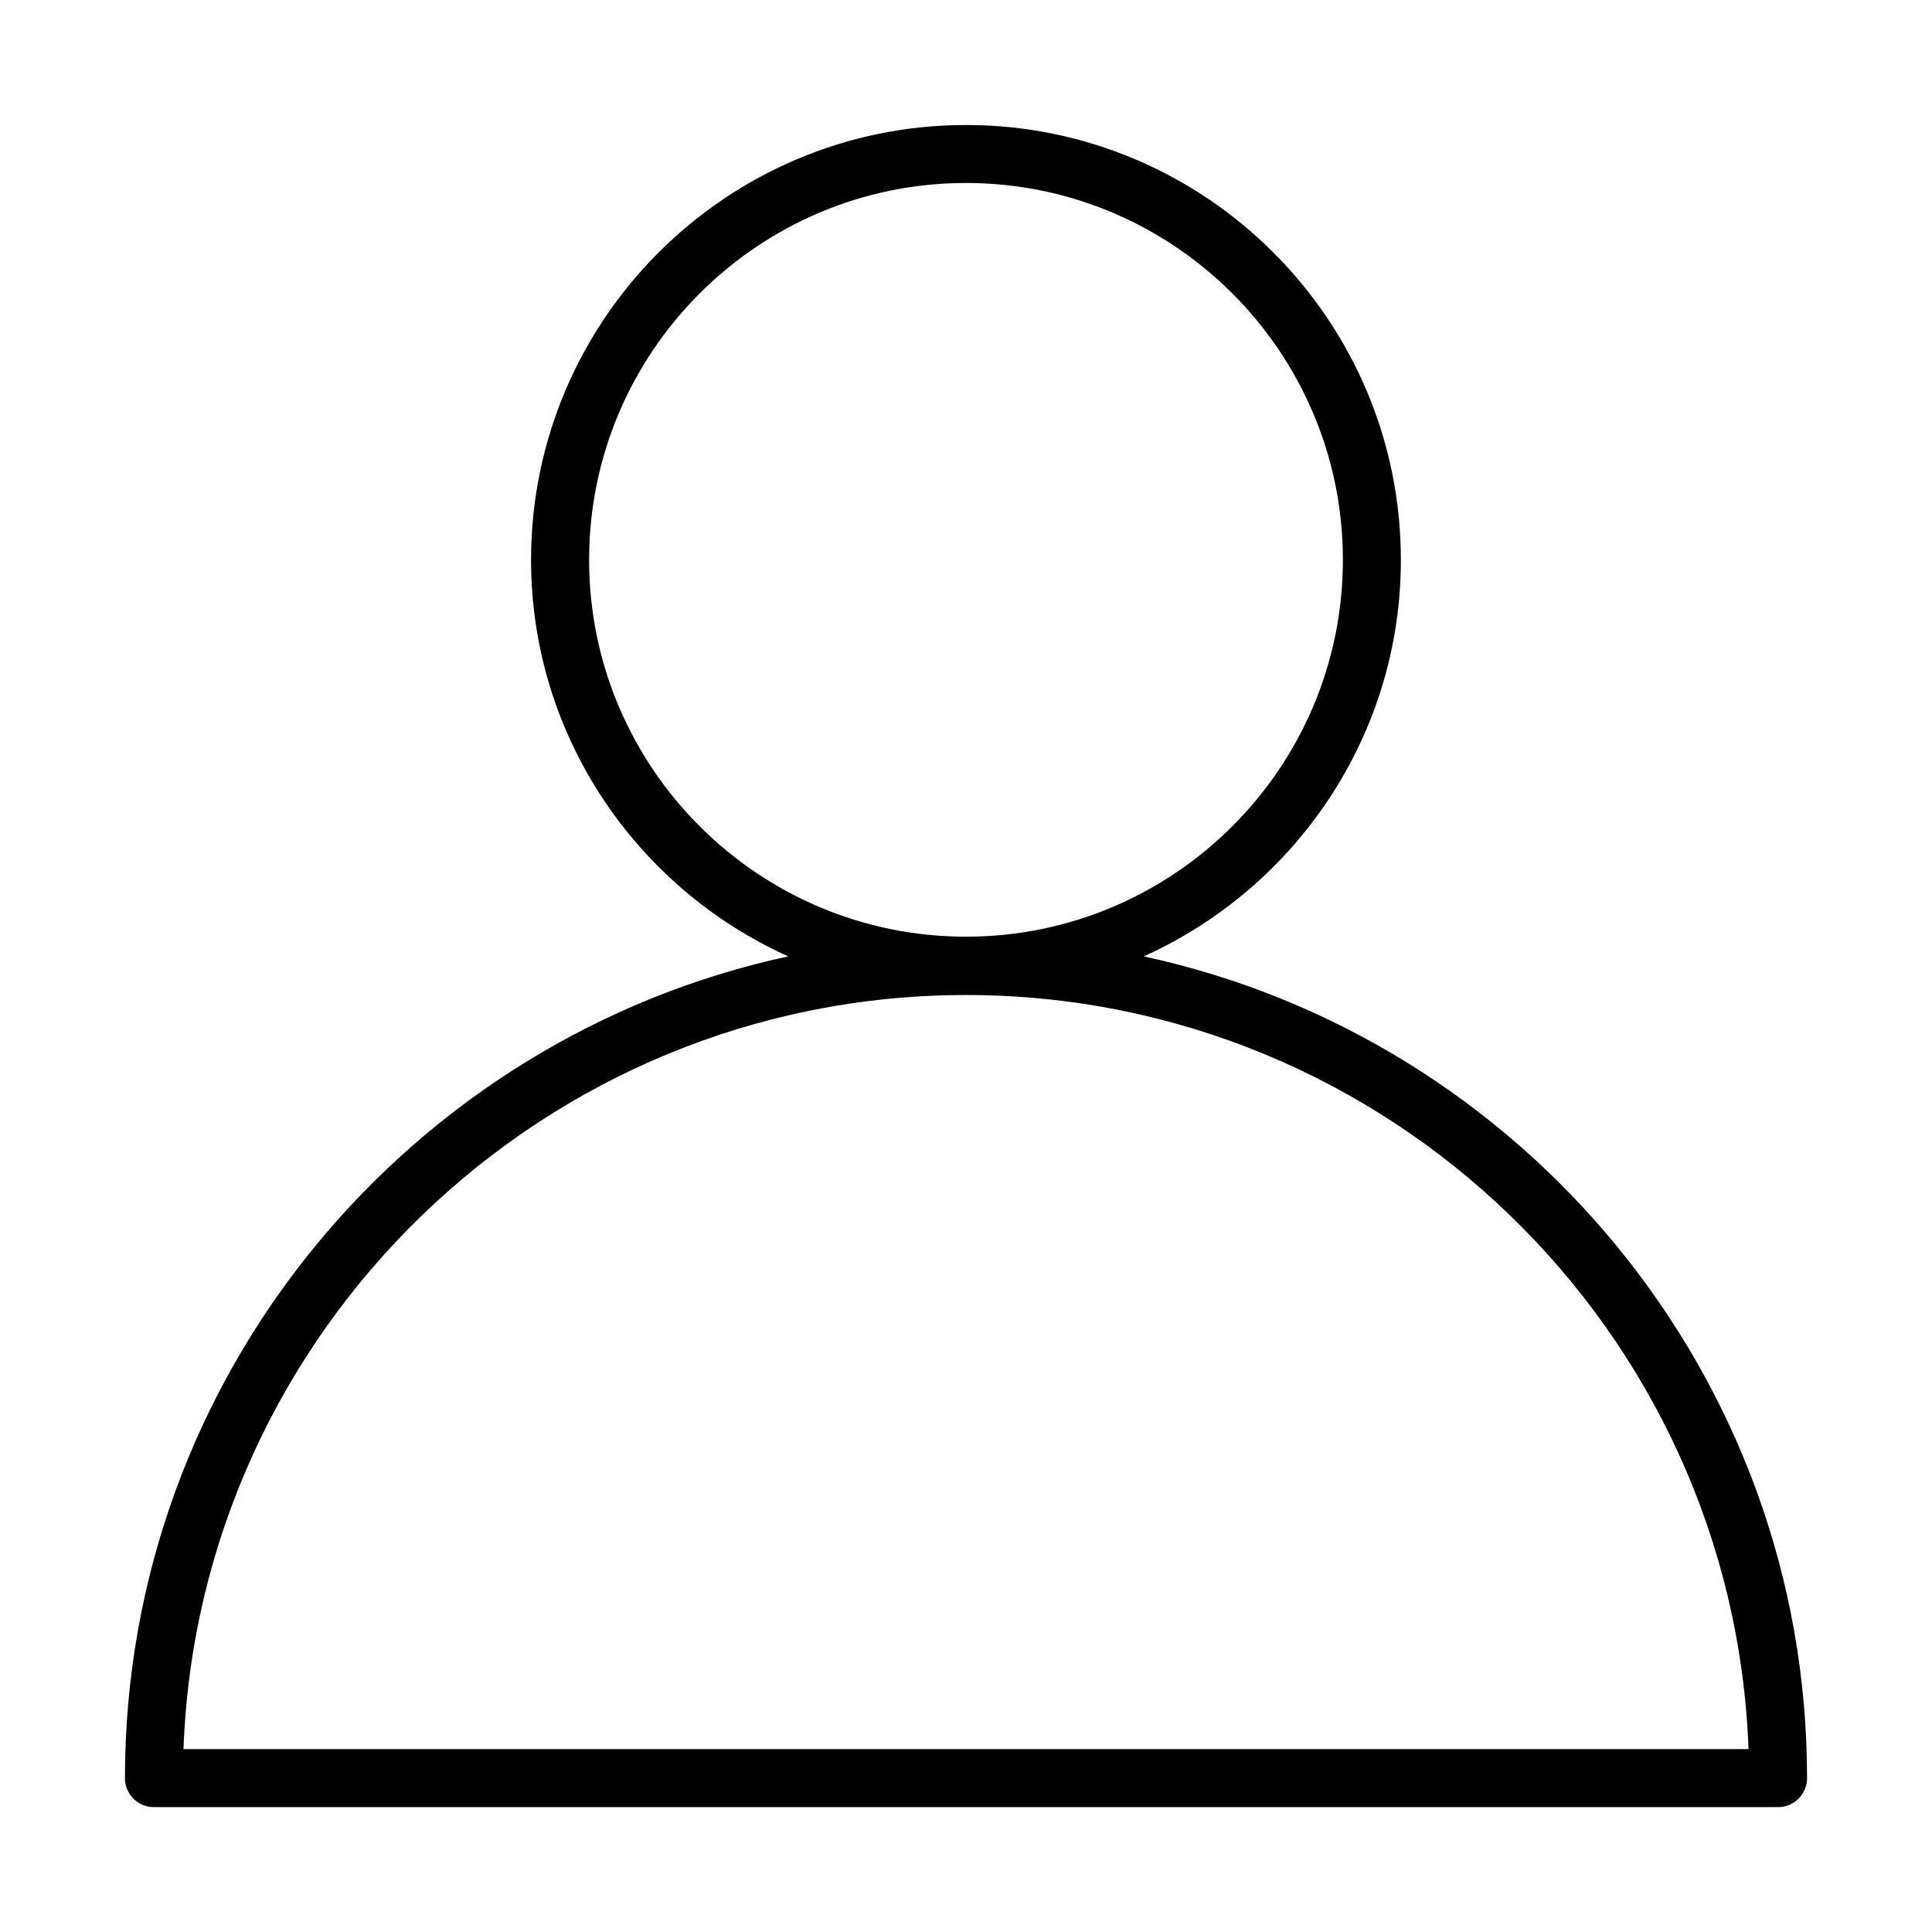 <?xml version="1.0" ?><!DOCTYPE svg  PUBLIC '-//W3C//DTD SVG 1.1//EN'  'http://www.w3.org/Graphics/SVG/1.1/DTD/svg11.dtd'><svg height="2.709mm" style="shape-rendering:geometricPrecision; text-rendering:geometricPrecision; image-rendering:optimizeQuality; fill-rule:evenodd; clip-rule:evenodd" version="1.1" viewBox="0 0 270.92 270.92" width="2.709mm" xml:space="preserve" xmlns="http://www.w3.org/2000/svg" xmlns:xlink="http://www.w3.org/1999/xlink"><defs><style type="text/css">
   <![CDATA[
    .fil0 {fill:black;fill-rule:nonzero}
   ]]>
  </style></defs><g id="Layer_x0020_1"><path class="fil0" d="M25.73 245.27c2.14,-58.67 50.54,-105.74 109.73,-105.74 59.19,0 107.58,47.07 109.73,105.74l-219.46 0zm56.88 -166.76c0,-29.15 23.71,-52.85 52.85,-52.85 29.14,0 52.85,23.7 52.85,52.85 0,29.14 -23.71,52.84 -52.85,52.84 -29.14,0 -52.85,-23.7 -52.85,-52.84zm77.77 55.6c21.23,-9.56 36.06,-30.86 36.06,-55.6 0,-33.63 -27.35,-60.98 -60.98,-60.98 -33.63,0 -60.99,27.35 -60.99,60.98 0,24.74 14.84,46.04 36.06,55.6 -53.09,11.47 -93.01,58.75 -93.01,115.23 0,2.25 1.82,4.07 4.06,4.07l227.75 0c2.25,0 4.07,-1.82 4.07,-4.07 0,-56.48 -39.92,-103.76 -93.02,-115.23z"/></g></svg>